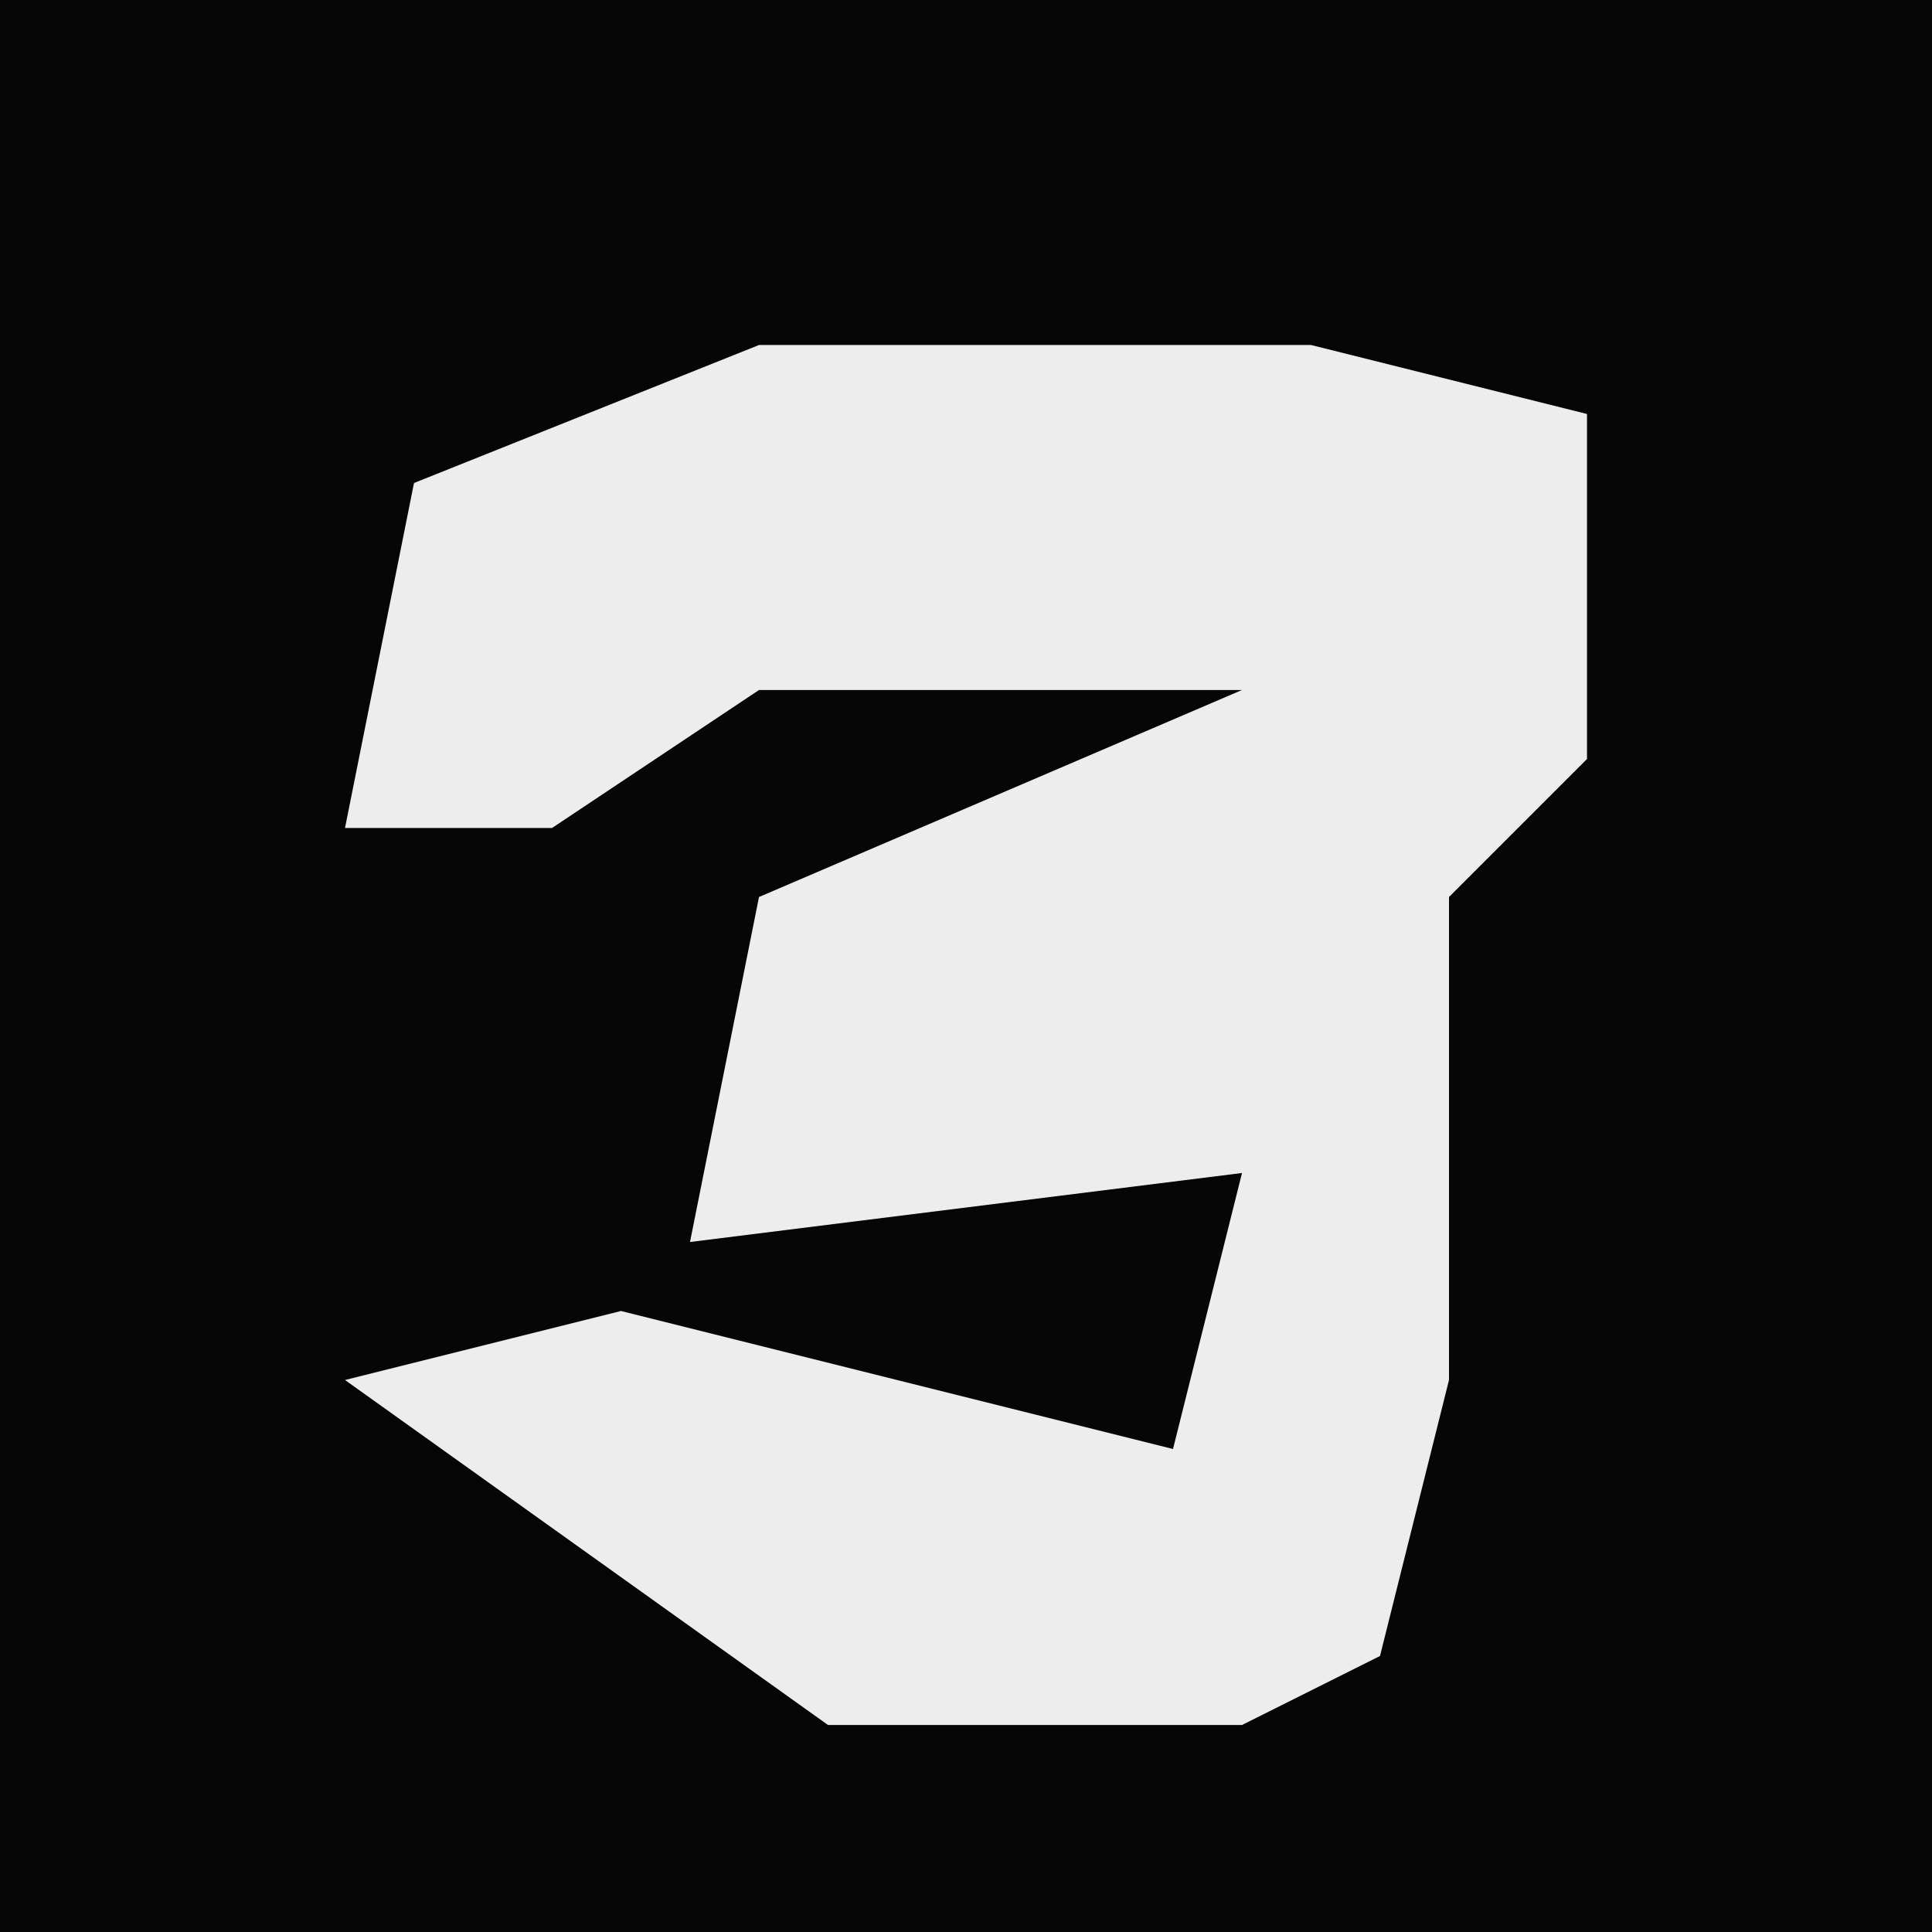 <?xml version="1.0" encoding="UTF-8"?>
<svg version="1.1" xmlns="http://www.w3.org/2000/svg" width="28" height="28">
<path d="M0,0 L28,0 L28,28 L0,28 Z " fill="#060606" transform="translate(0,0)"/>
<path d="M0,0 L8,0 L12,1 L12,6 L10,8 L10,15 L9,19 L7,20 L1,20 L-6,15 L-2,14 L6,16 L7,12 L-1,13 L0,8 L7,5 L0,5 L-3,7 L-6,7 L-5,2 Z " fill="#EDEDED" transform="translate(11,5)"/>
</svg>

